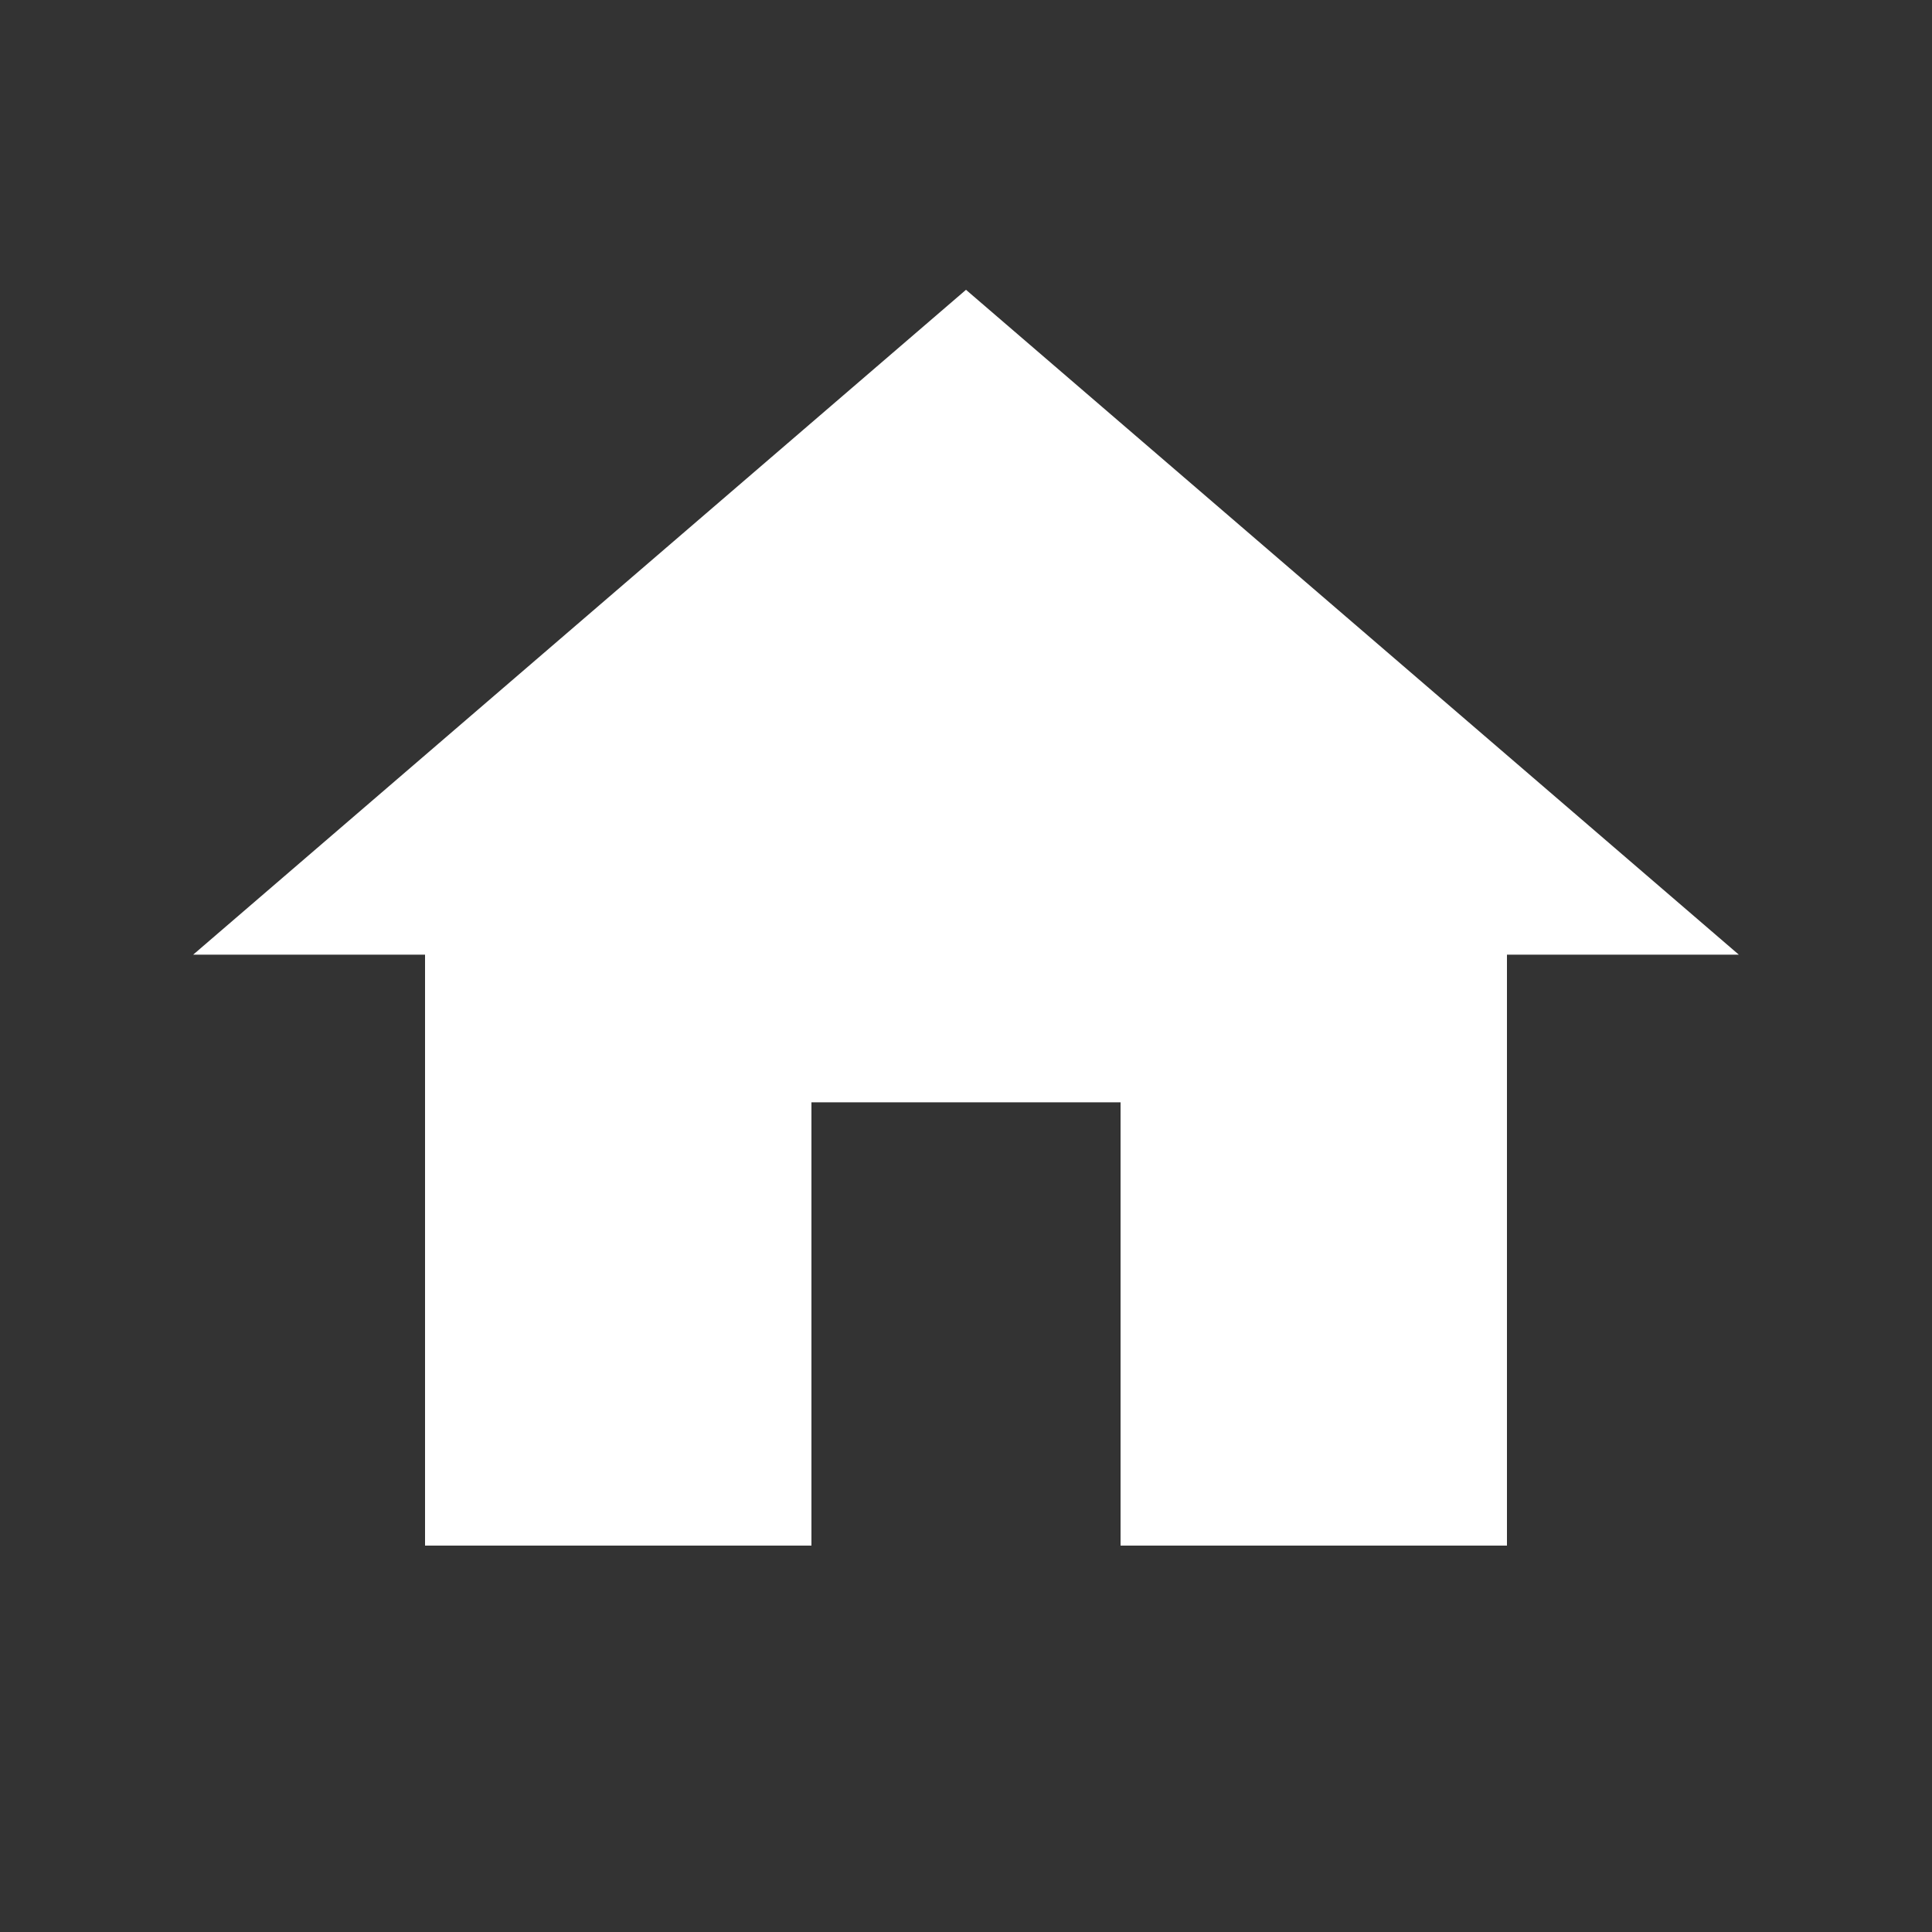 <svg xmlns="http://www.w3.org/2000/svg" width="16" height="16" viewBox="0 0 16 16"><rect x="0" y="0" width="16" height="16" fill="#333333" stroke="none"/><path d="M0,0H16V16H0Z" fill="none"/><path d="M7.12,13.4V9.729H9.68V13.4h3.2V8.506H14.8L8.4,3,2,8.506H3.92V13.4Z" transform="translate(-0.4 -0.6)" fill="#fff"/></svg>